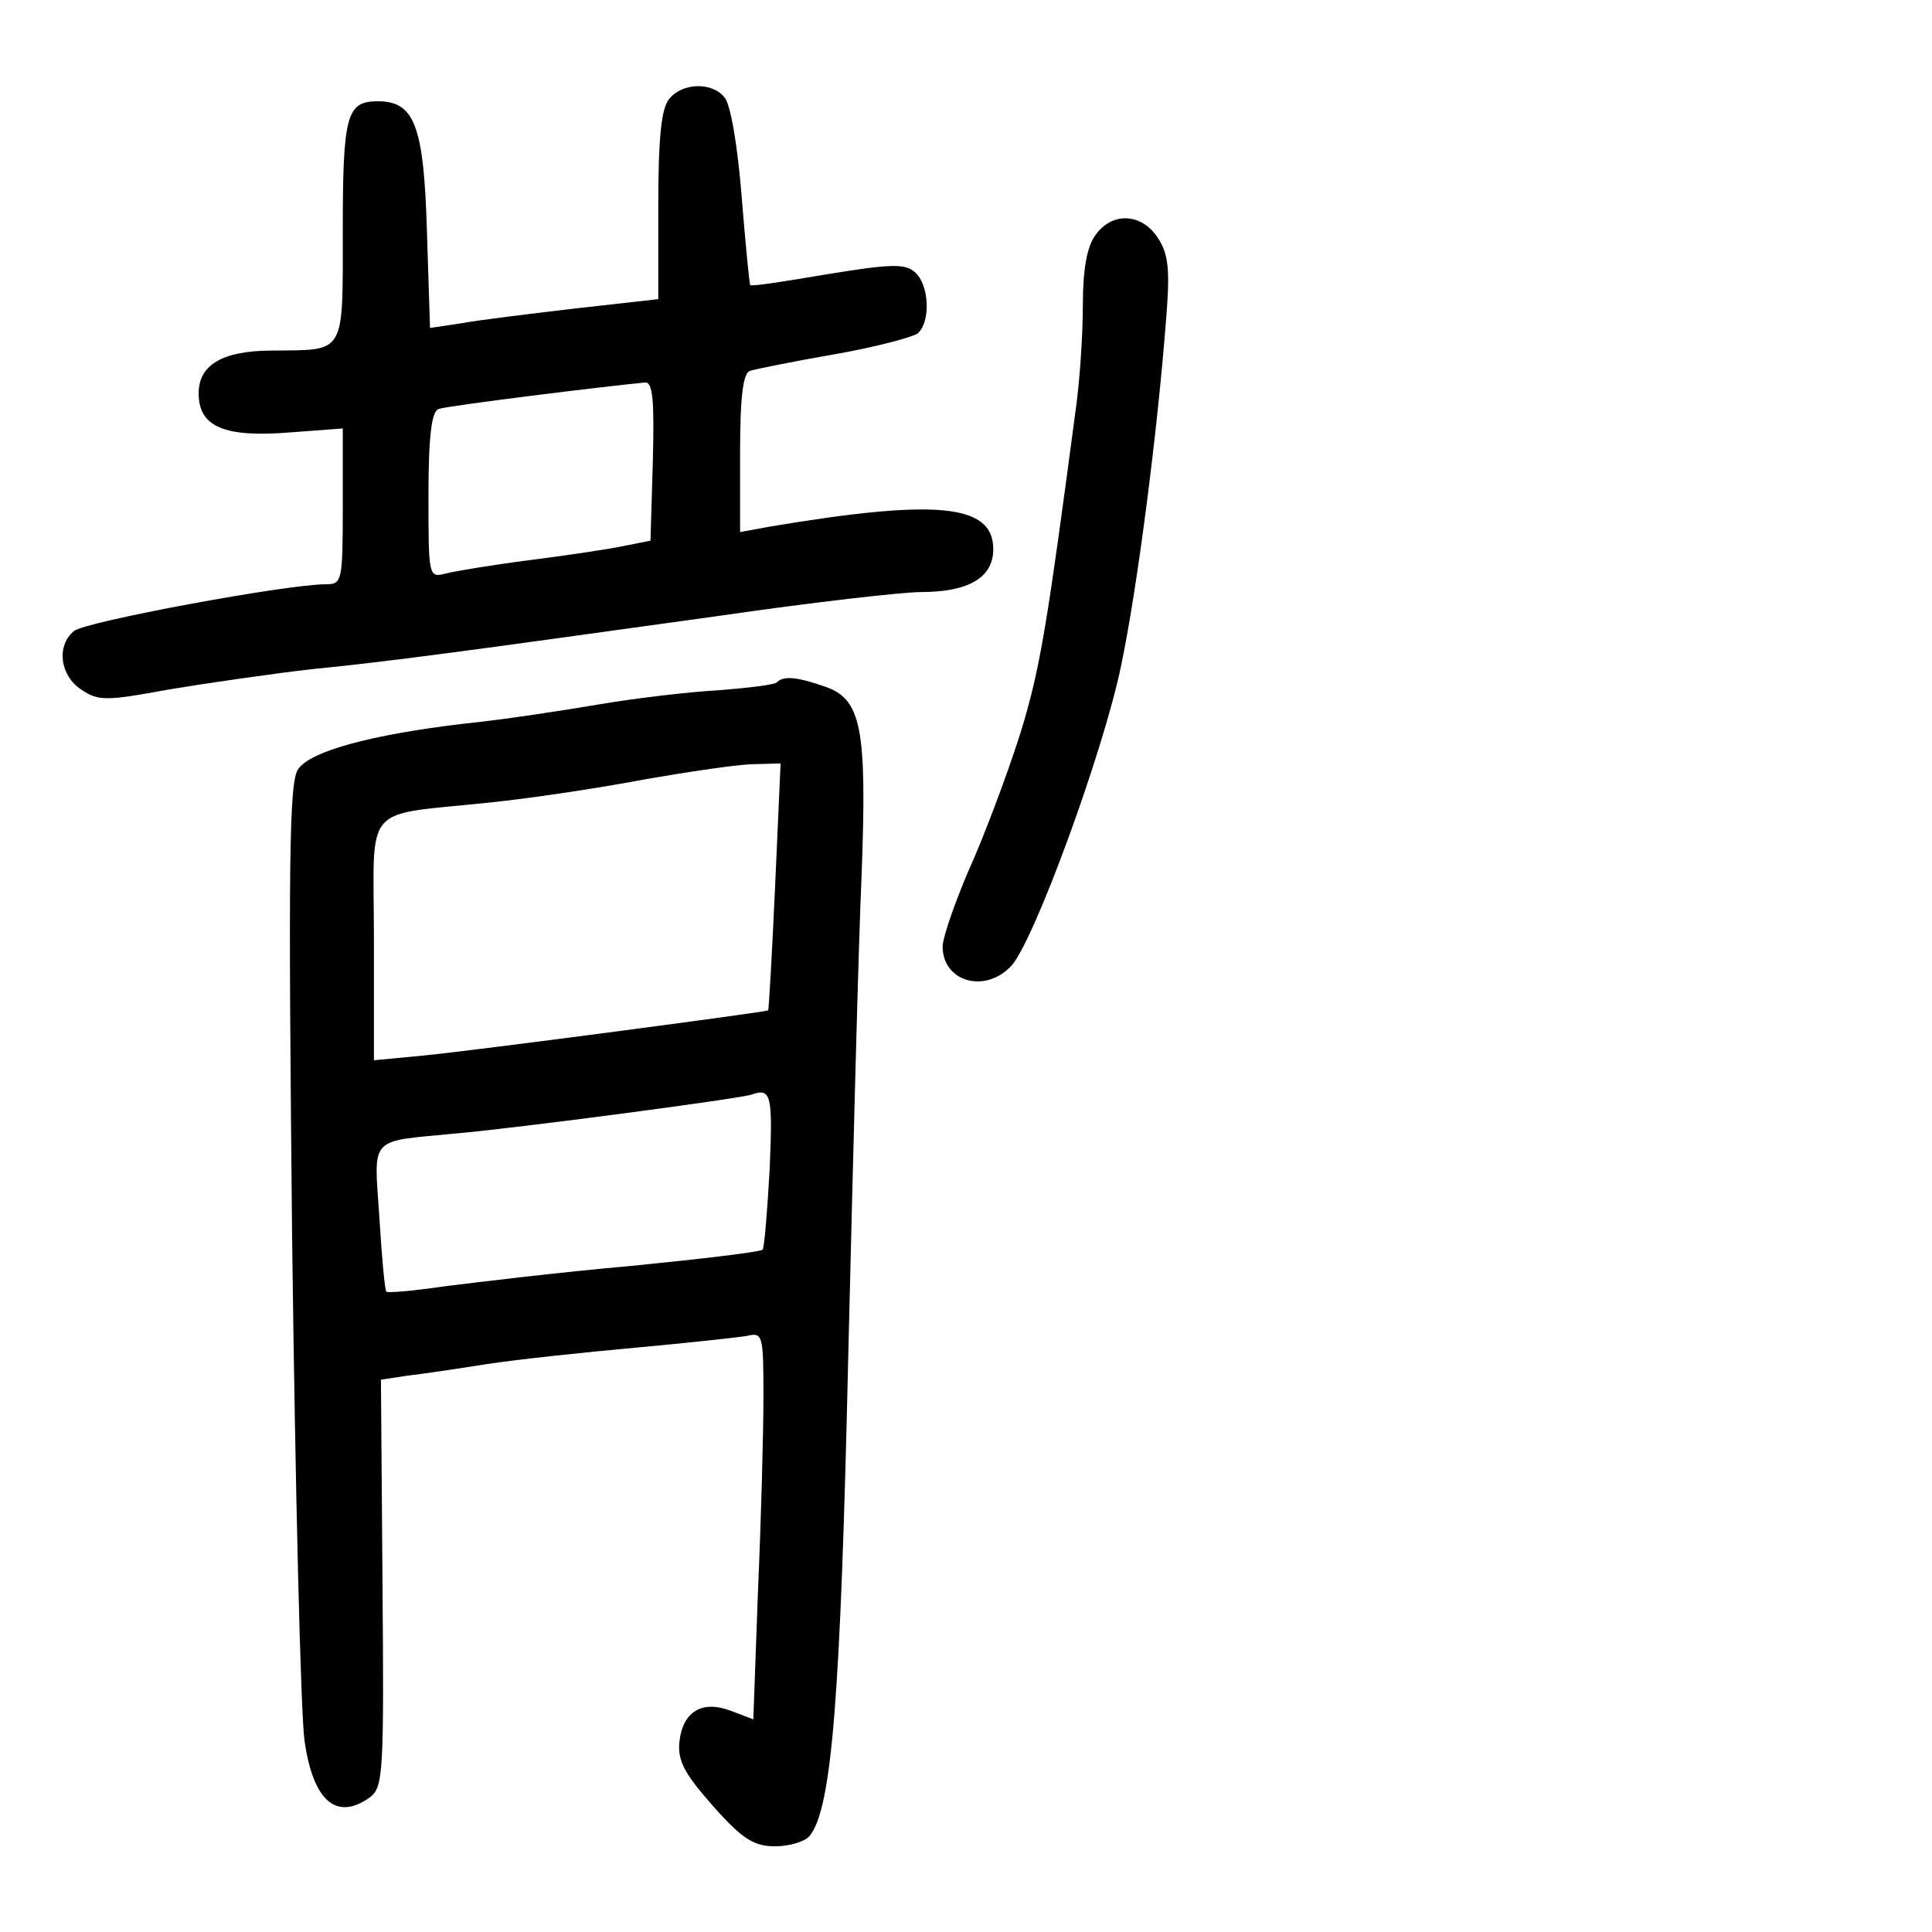 <?xml version="1.0" standalone="no"?>
<!DOCTYPE svg PUBLIC "-//W3C//DTD SVG 20010904//EN"
 "http://www.w3.org/TR/2001/REC-SVG-20010904/DTD/svg10.dtd">
<svg version="1.0" xmlns="http://www.w3.org/2000/svg"
 width="248pt" height="248pt" viewBox="0 0 248 248"
 preserveAspectRatio="xMidYMid meet">
<g transform="translate(0,248) scale(0.1,-0.1)"
fill="#000000" stroke="none">
<path d="M859 2353 c-10 -12 -14 -49 -14 -137 l0 -120 -107 -12 c-59 -7 -125
-15 -146 -19 l-40 -6 -4 125 c-4 135 -16 166 -63 166 -40 0 -45 -17 -45 -166
0 -161 4 -153 -90 -154 -64 0 -95 -18 -95 -55 0 -43 33 -57 118 -50 l67 5 0
-100 c0 -97 -1 -100 -22 -100 -50 0 -309 -48 -323 -60 -23 -19 -18 -57 9 -75
22 -15 32 -15 113 0 48 8 131 20 183 26 101 10 189 22 527 69 117 17 232 30
255 30 62 0 93 19 93 55 0 58 -72 65 -287 29 l-38 -7 0 102 c0 73 4 103 13
105 6 2 55 12 107 21 52 9 101 22 108 27 17 15 15 63 -4 79 -13 11 -32 10
-112 -3 -53 -9 -98 -16 -99 -14 -1 1 -6 52 -11 114 -5 63 -14 118 -22 127 -16
20 -54 19 -71 -2z m-21 -465 l-3 -102 -35 -7 c-19 -4 -73 -12 -120 -18 -47 -6
-95 -14 -107 -17 -23 -6 -23 -5 -23 100 0 76 4 108 13 111 10 4 212 29 265 34
10 1 12 -23 10 -101z"/>
<path d="M1406 2178 c-11 -15 -16 -45 -16 -90 0 -37 -4 -100 -10 -140 -35
-264 -44 -319 -65 -392 -13 -45 -42 -124 -64 -176 -23 -51 -41 -103 -41 -115
0 -45 54 -61 88 -25 29 31 118 274 141 385 21 100 47 302 58 447 5 62 3 82
-11 103 -21 32 -59 33 -80 3z"/>
<path d="M997 1604 c-3 -3 -36 -7 -74 -10 -37 -2 -106 -10 -153 -18 -47 -8
-125 -20 -175 -25 -118 -14 -196 -35 -212 -58 -12 -15 -13 -118 -8 -603 4
-322 11 -612 16 -645 11 -77 41 -103 84 -72 17 13 18 32 16 275 l-2 261 33 5
c18 2 65 9 103 15 39 6 124 15 190 21 66 6 130 13 143 15 21 5 22 3 22 -78 0
-46 -3 -158 -7 -249 l-6 -165 -29 11 c-37 14 -62 -1 -66 -41 -2 -24 7 -40 43
-81 38 -43 53 -52 80 -52 18 0 38 6 44 13 29 35 40 178 50 622 6 248 13 523
17 612 7 189 0 226 -48 242 -35 12 -52 14 -61 5z m-2 -261 c-4 -87 -8 -159 -9
-160 -2 -2 -372 -51 -443 -58 l-63 -6 0 154 c0 180 -18 159 150 177 58 6 148
20 200 30 52 9 112 18 134 19 l38 1 -7 -157z m-7 -363 c-3 -55 -7 -102 -9
-104 -2 -3 -78 -12 -169 -21 -91 -8 -198 -21 -238 -26 -41 -6 -75 -9 -76 -7
-2 1 -6 45 -9 95 -7 106 -15 97 98 108 80 7 367 45 380 50 25 9 27 -1 23 -95z"/>
</g>
</svg>
